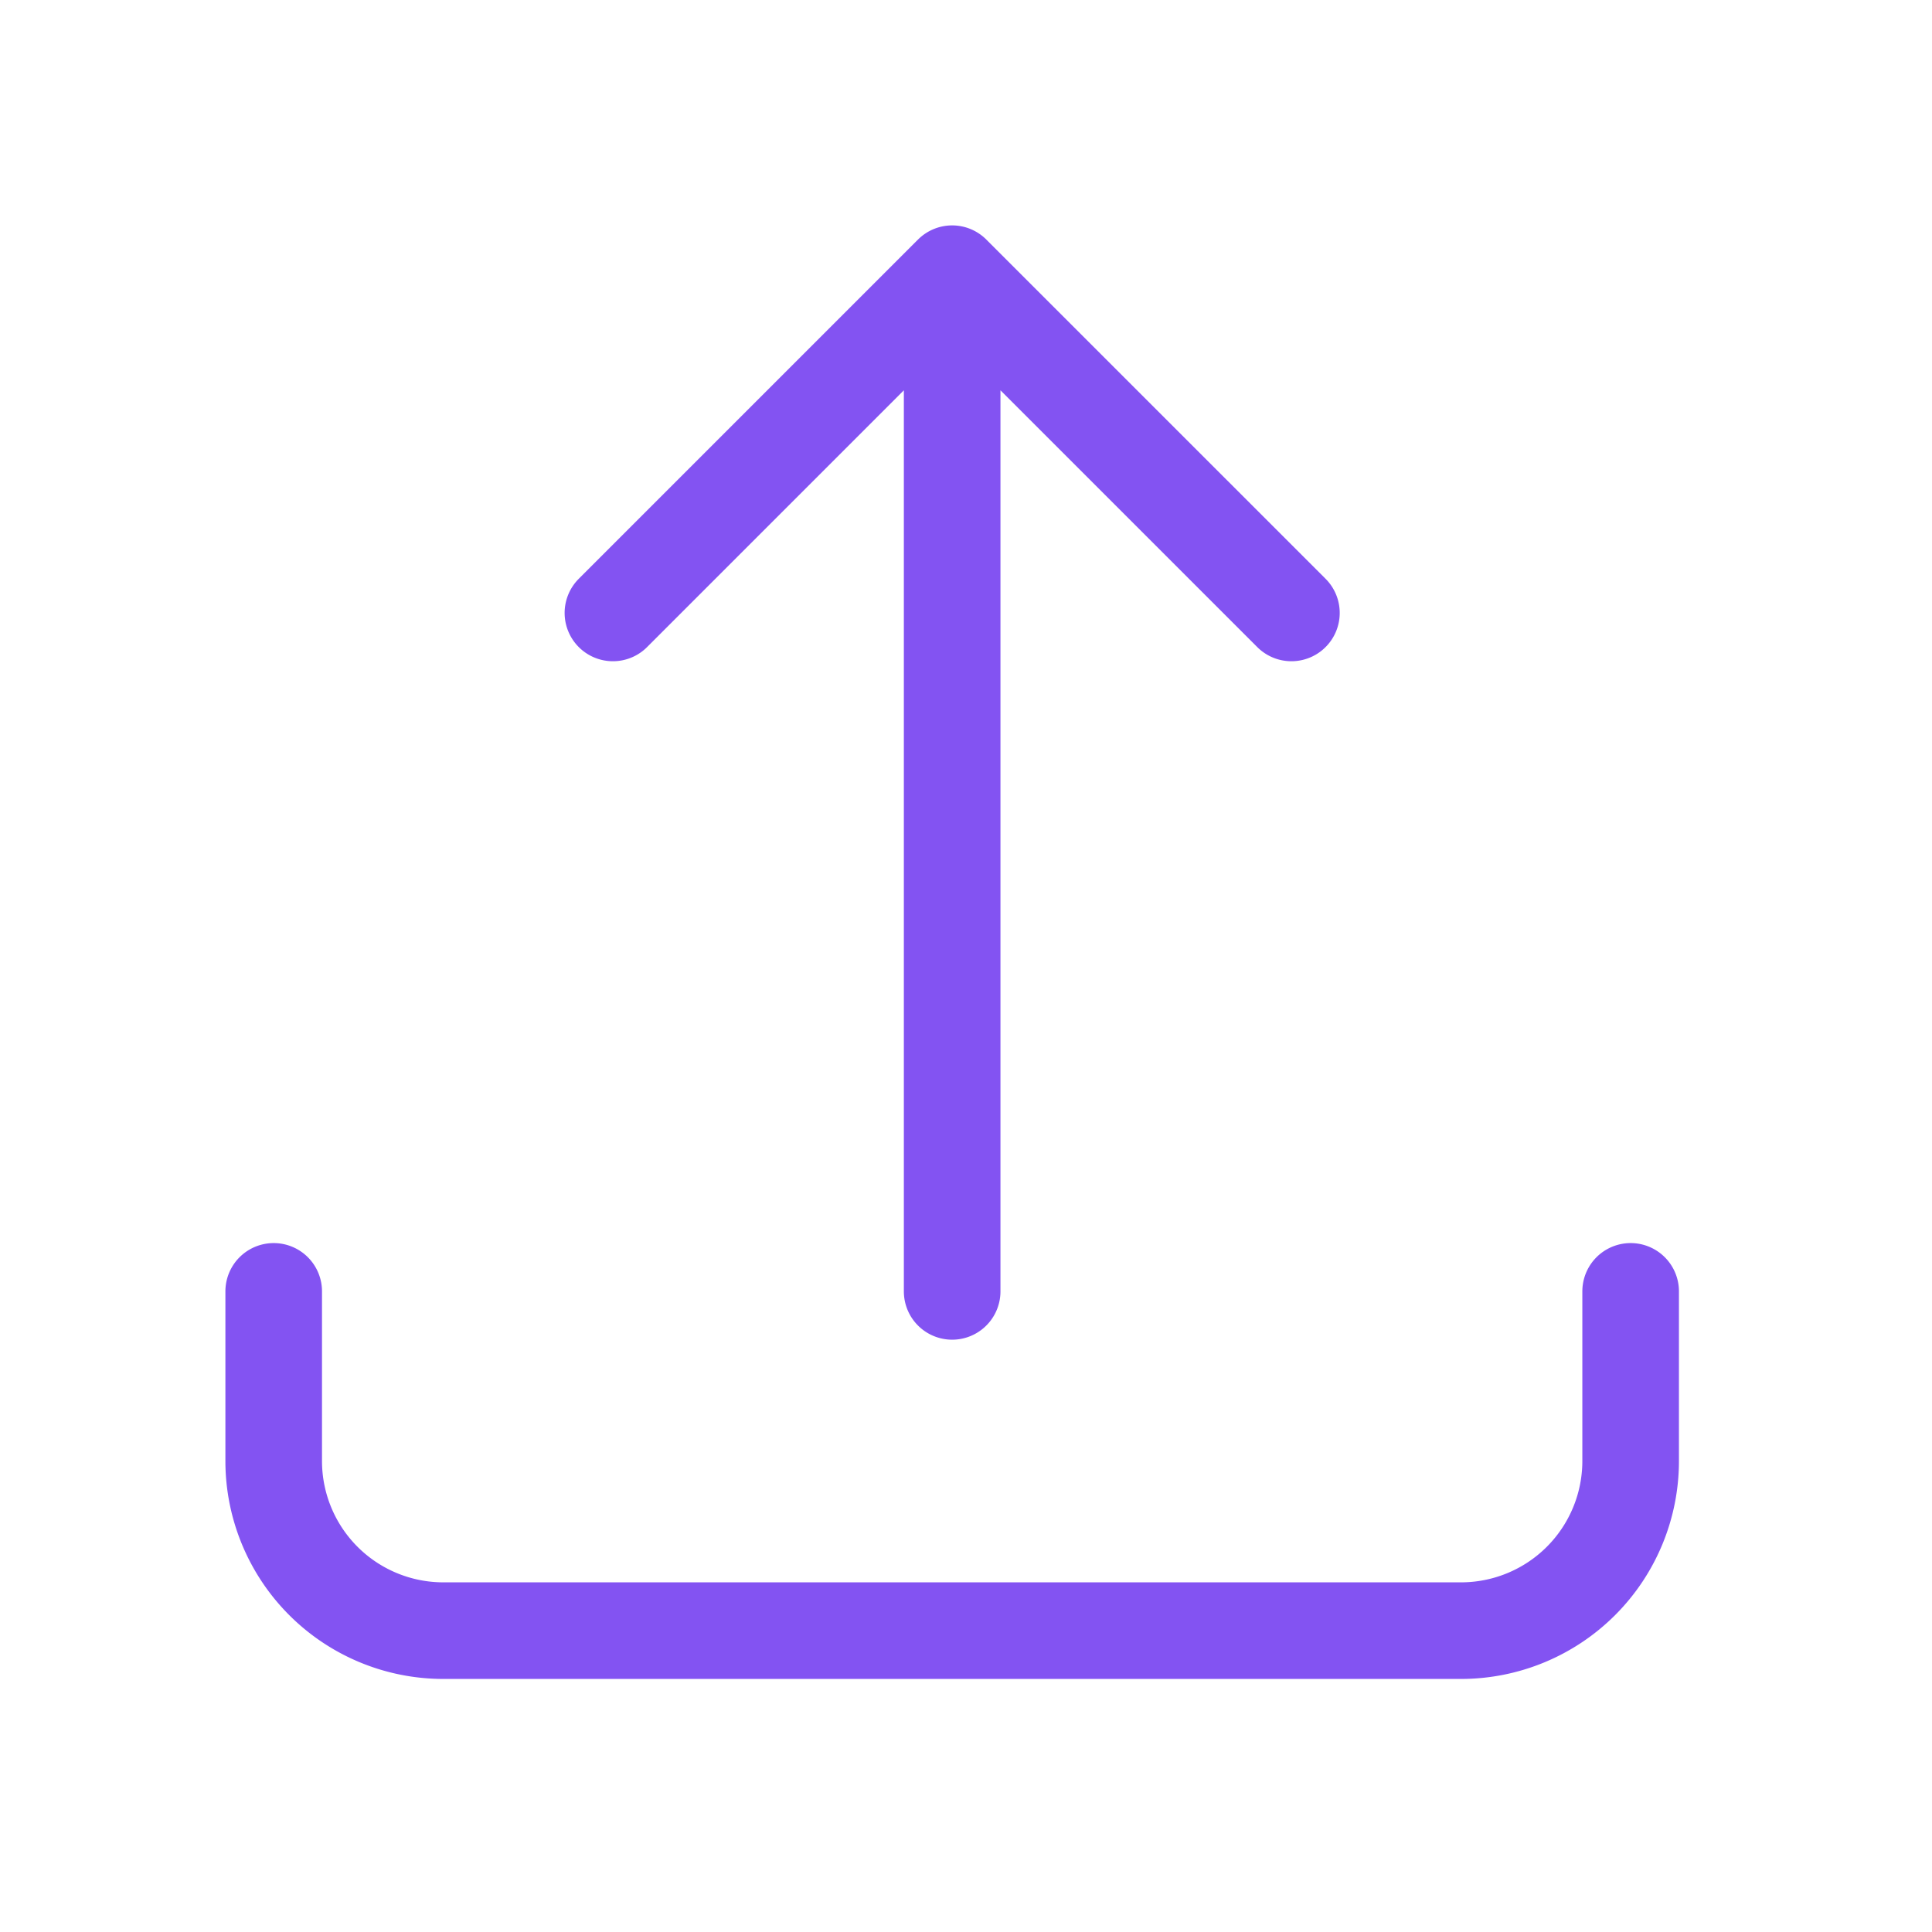 <svg xmlns="http://www.w3.org/2000/svg" width="60" height="60" viewBox="0 0 60 60">
  <g id="Groupe_1745" data-name="Groupe 1745" transform="translate(-15697 9155)">
    <rect id="Rectangle_994" data-name="Rectangle 994" width="60" height="60" transform="translate(15697 -9155)" fill="none"/>
    <path id="Tracé_2566" data-name="Tracé 2566" d="M3,34.605v5.268a5.268,5.268,0,0,0,5.268,5.268H39.873a5.268,5.268,0,0,0,5.268-5.268V34.605M13.535,13.535,24.07,3m0,0L34.606,13.535M24.07,3V34.605" transform="translate(15702.5 -9149.5)" fill="none" stroke="#8353f2" stroke-linecap="round" stroke-linejoin="round" stroke-width="3"/>
  </g>
</svg>
